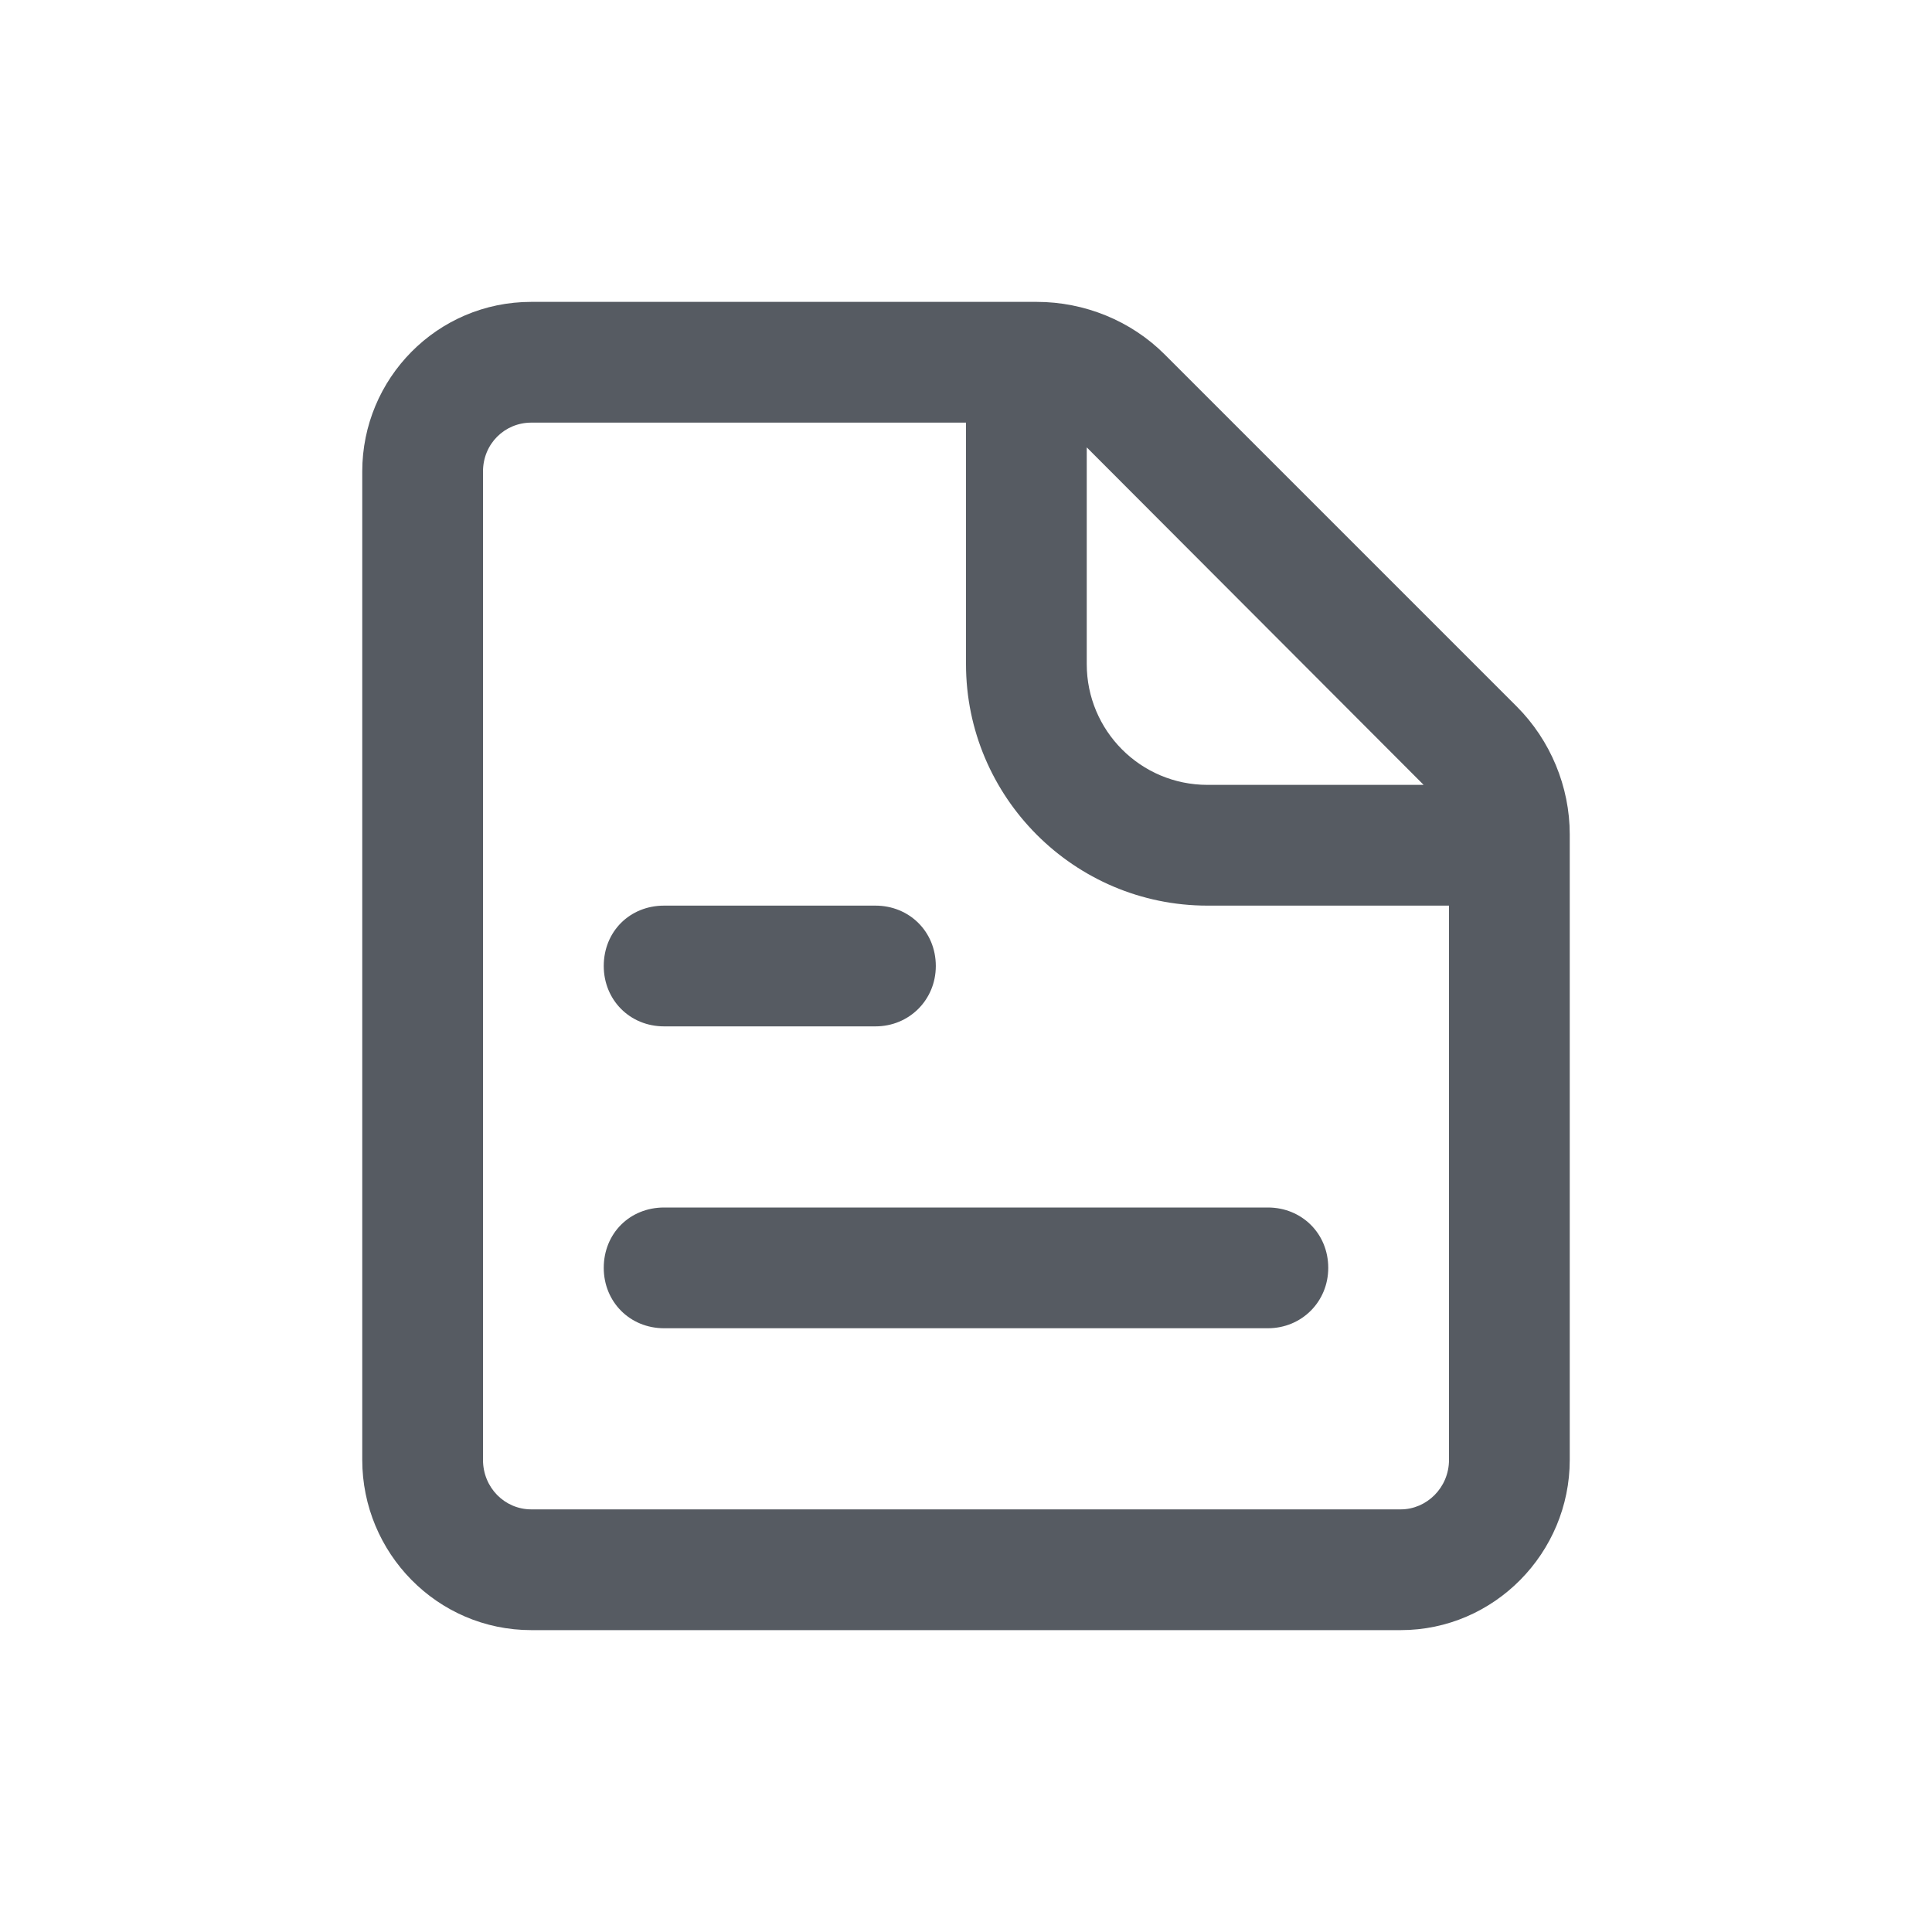 <svg width="32" height="32" viewBox="0 0 32 32" fill="none" xmlns="http://www.w3.org/2000/svg">
<path fill-rule="evenodd" clip-rule="evenodd" d="M6 7.81C6 6.27 7.24 5 8.8 5H17.17C17.96 5 18.73 5.31 19.29 5.87L25.12 11.7C25.68 12.26 26 13.03 26 13.82V24.18C26 25.72 24.75 27 23.2 27H8.8C7.24 27 6 25.72 6 24.18V7.81ZM8 7.81C8 7.35 8.36 7 8.8 7H16V11C16 13.2 17.79 15 20 15H24V24.18C24 24.64 23.63 25 23.2 25H8.8C8.36 25 8 24.64 8 24.18V7.81ZM18 11V7.41L23.58 13H20C18.89 13 18 12.1 18 11ZM11 15H14.5C15.06 15 15.5 15.43 15.5 16C15.5 16.56 15.06 17 14.5 17H11C10.43 17 10 16.56 10 16C10 15.43 10.43 15 11 15ZM22 21C22 20.43 21.56 20 21 20H11C10.43 20 10 20.43 10 21C10 21.56 10.43 22 11 22H21C21.56 22 22 21.56 22 21Z" fill="#565B62"/>
</svg>
